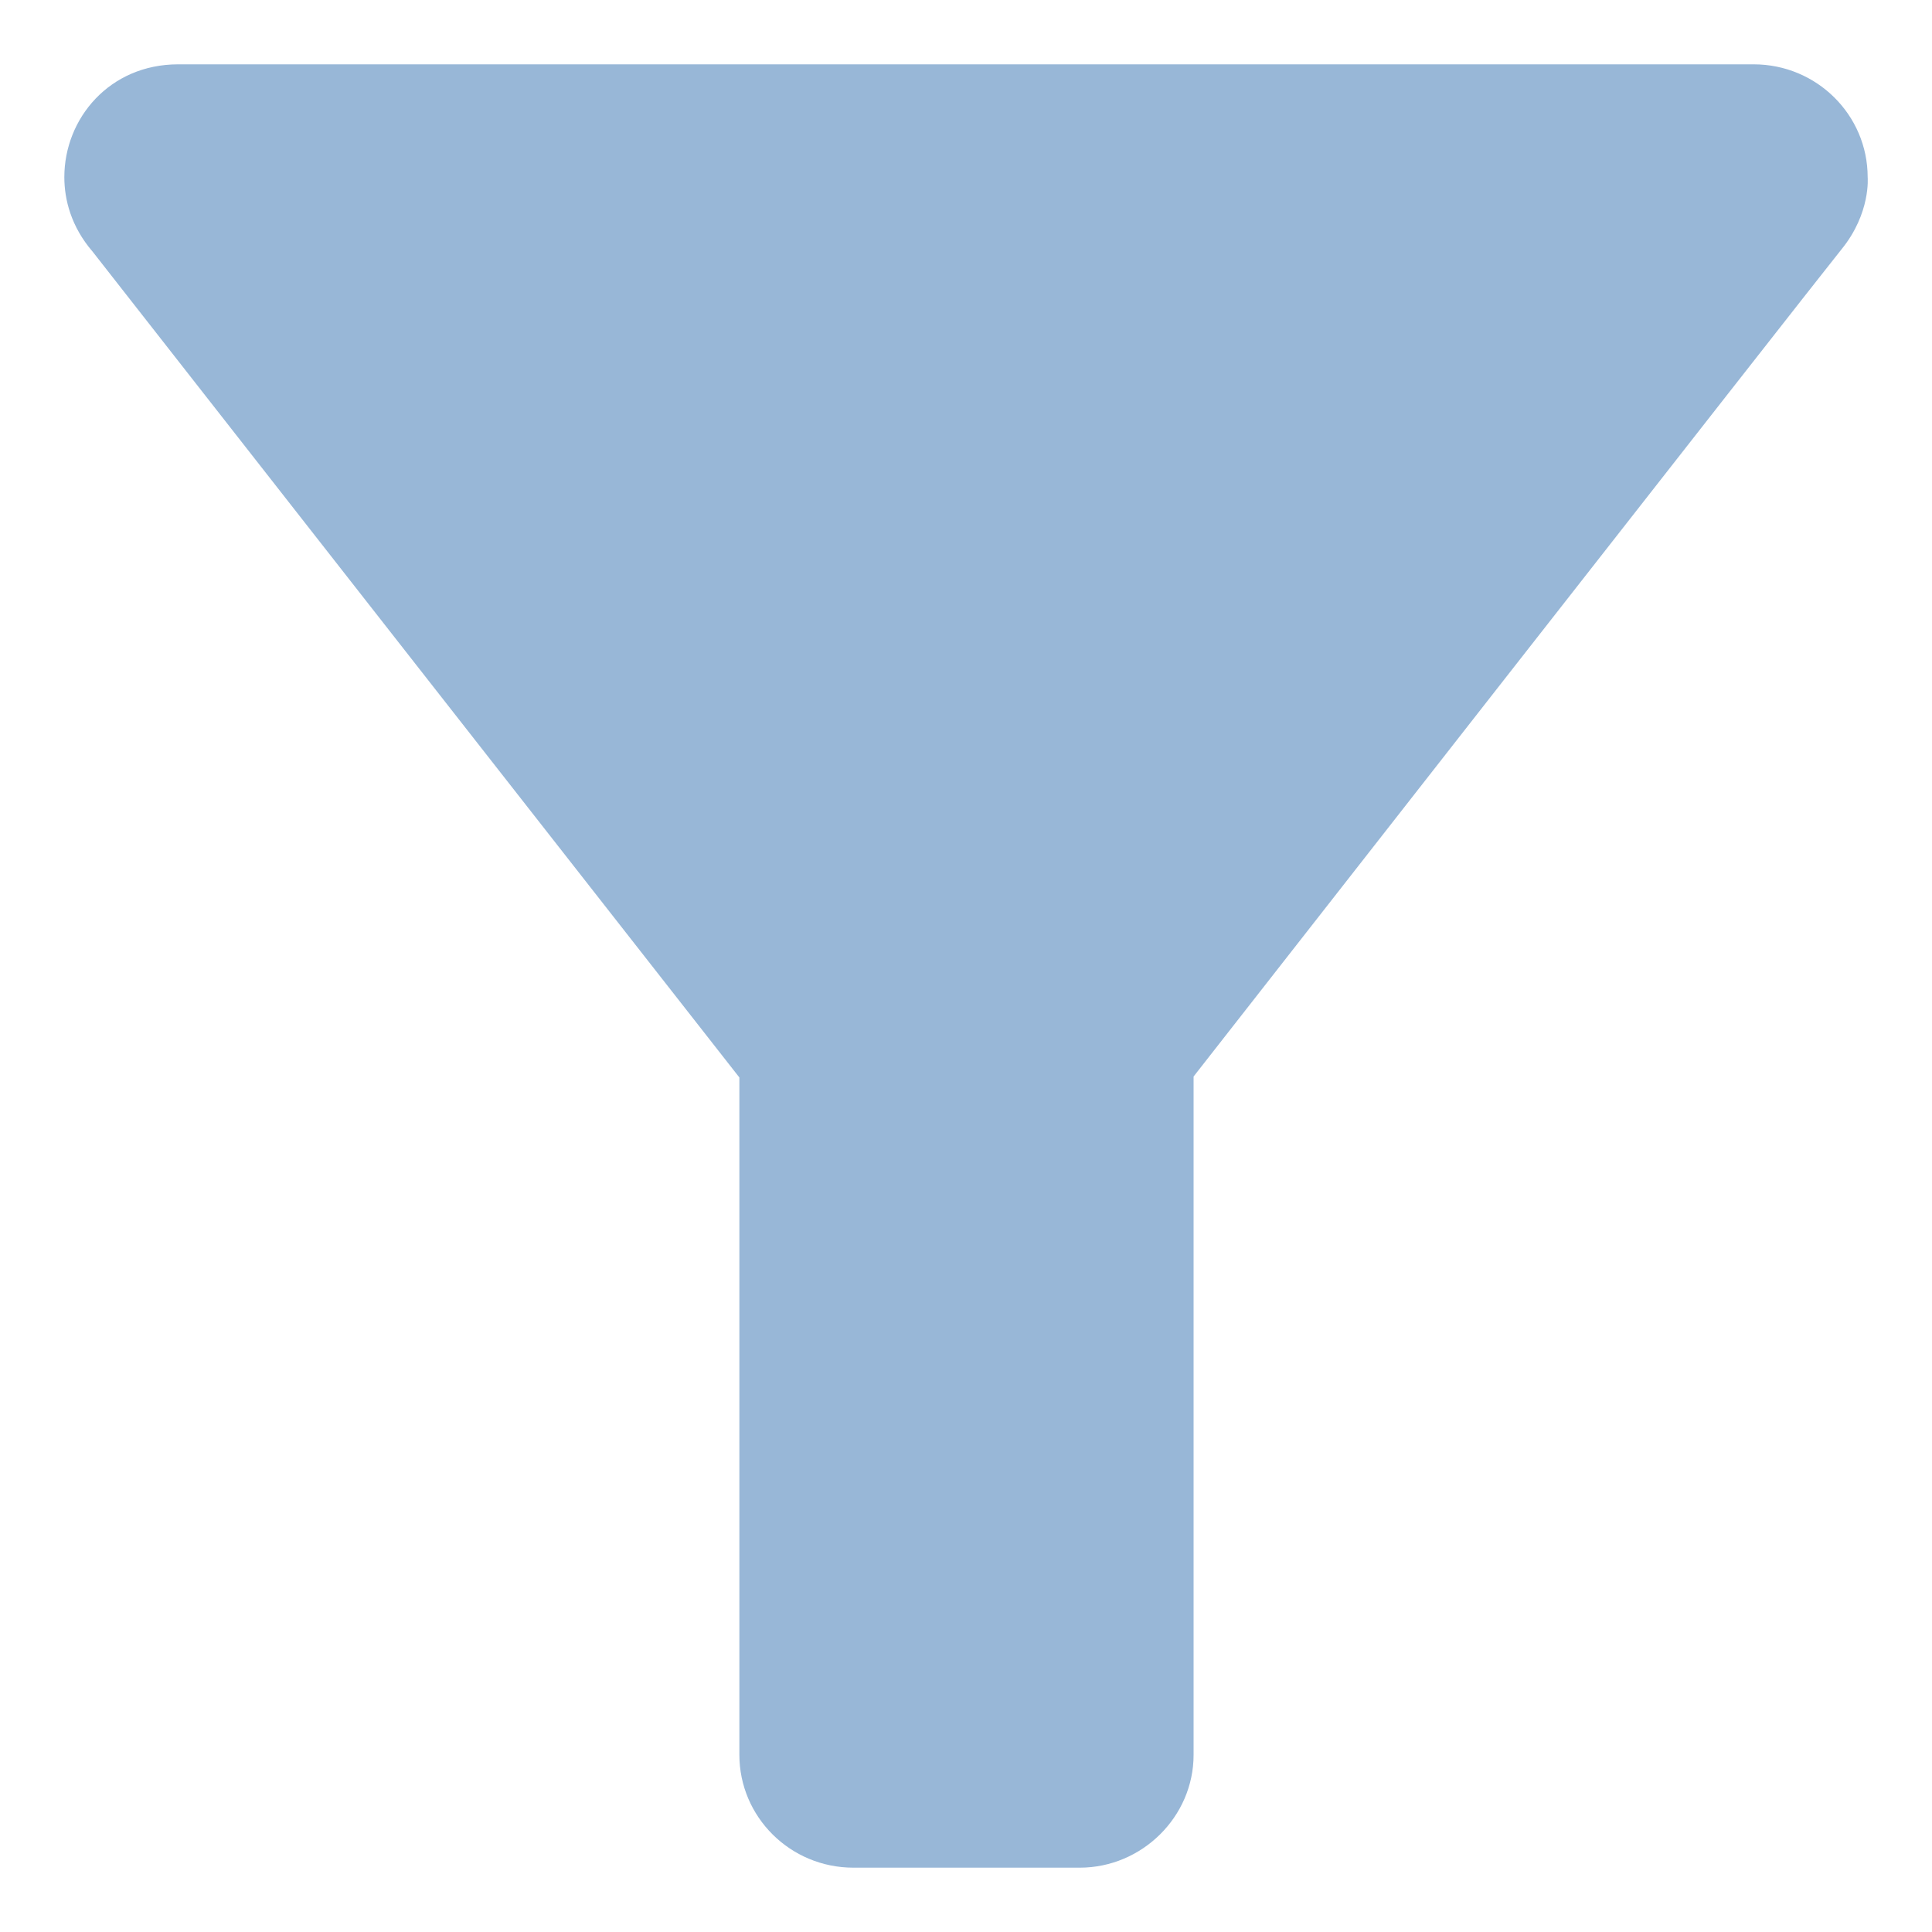 <svg width="10" height="10" viewBox="0 0 10 10" fill="none" xmlns="http://www.w3.org/2000/svg">
<path d="M0.479 1.302C0.537 1.377 3.827 5.577 3.827 5.577V9.083C3.827 9.404 4.09 9.667 4.417 9.667H5.589C5.91 9.667 6.178 9.404 6.178 9.083V5.572C6.178 5.572 9.381 1.477 9.532 1.29C9.684 1.103 9.667 0.917 9.667 0.917C9.667 0.596 9.404 0.333 9.077 0.333H0.922C0.567 0.333 0.333 0.613 0.333 0.917C0.333 1.033 0.368 1.173 0.479 1.302Z" fill="#98B7D7"/>
</svg>
